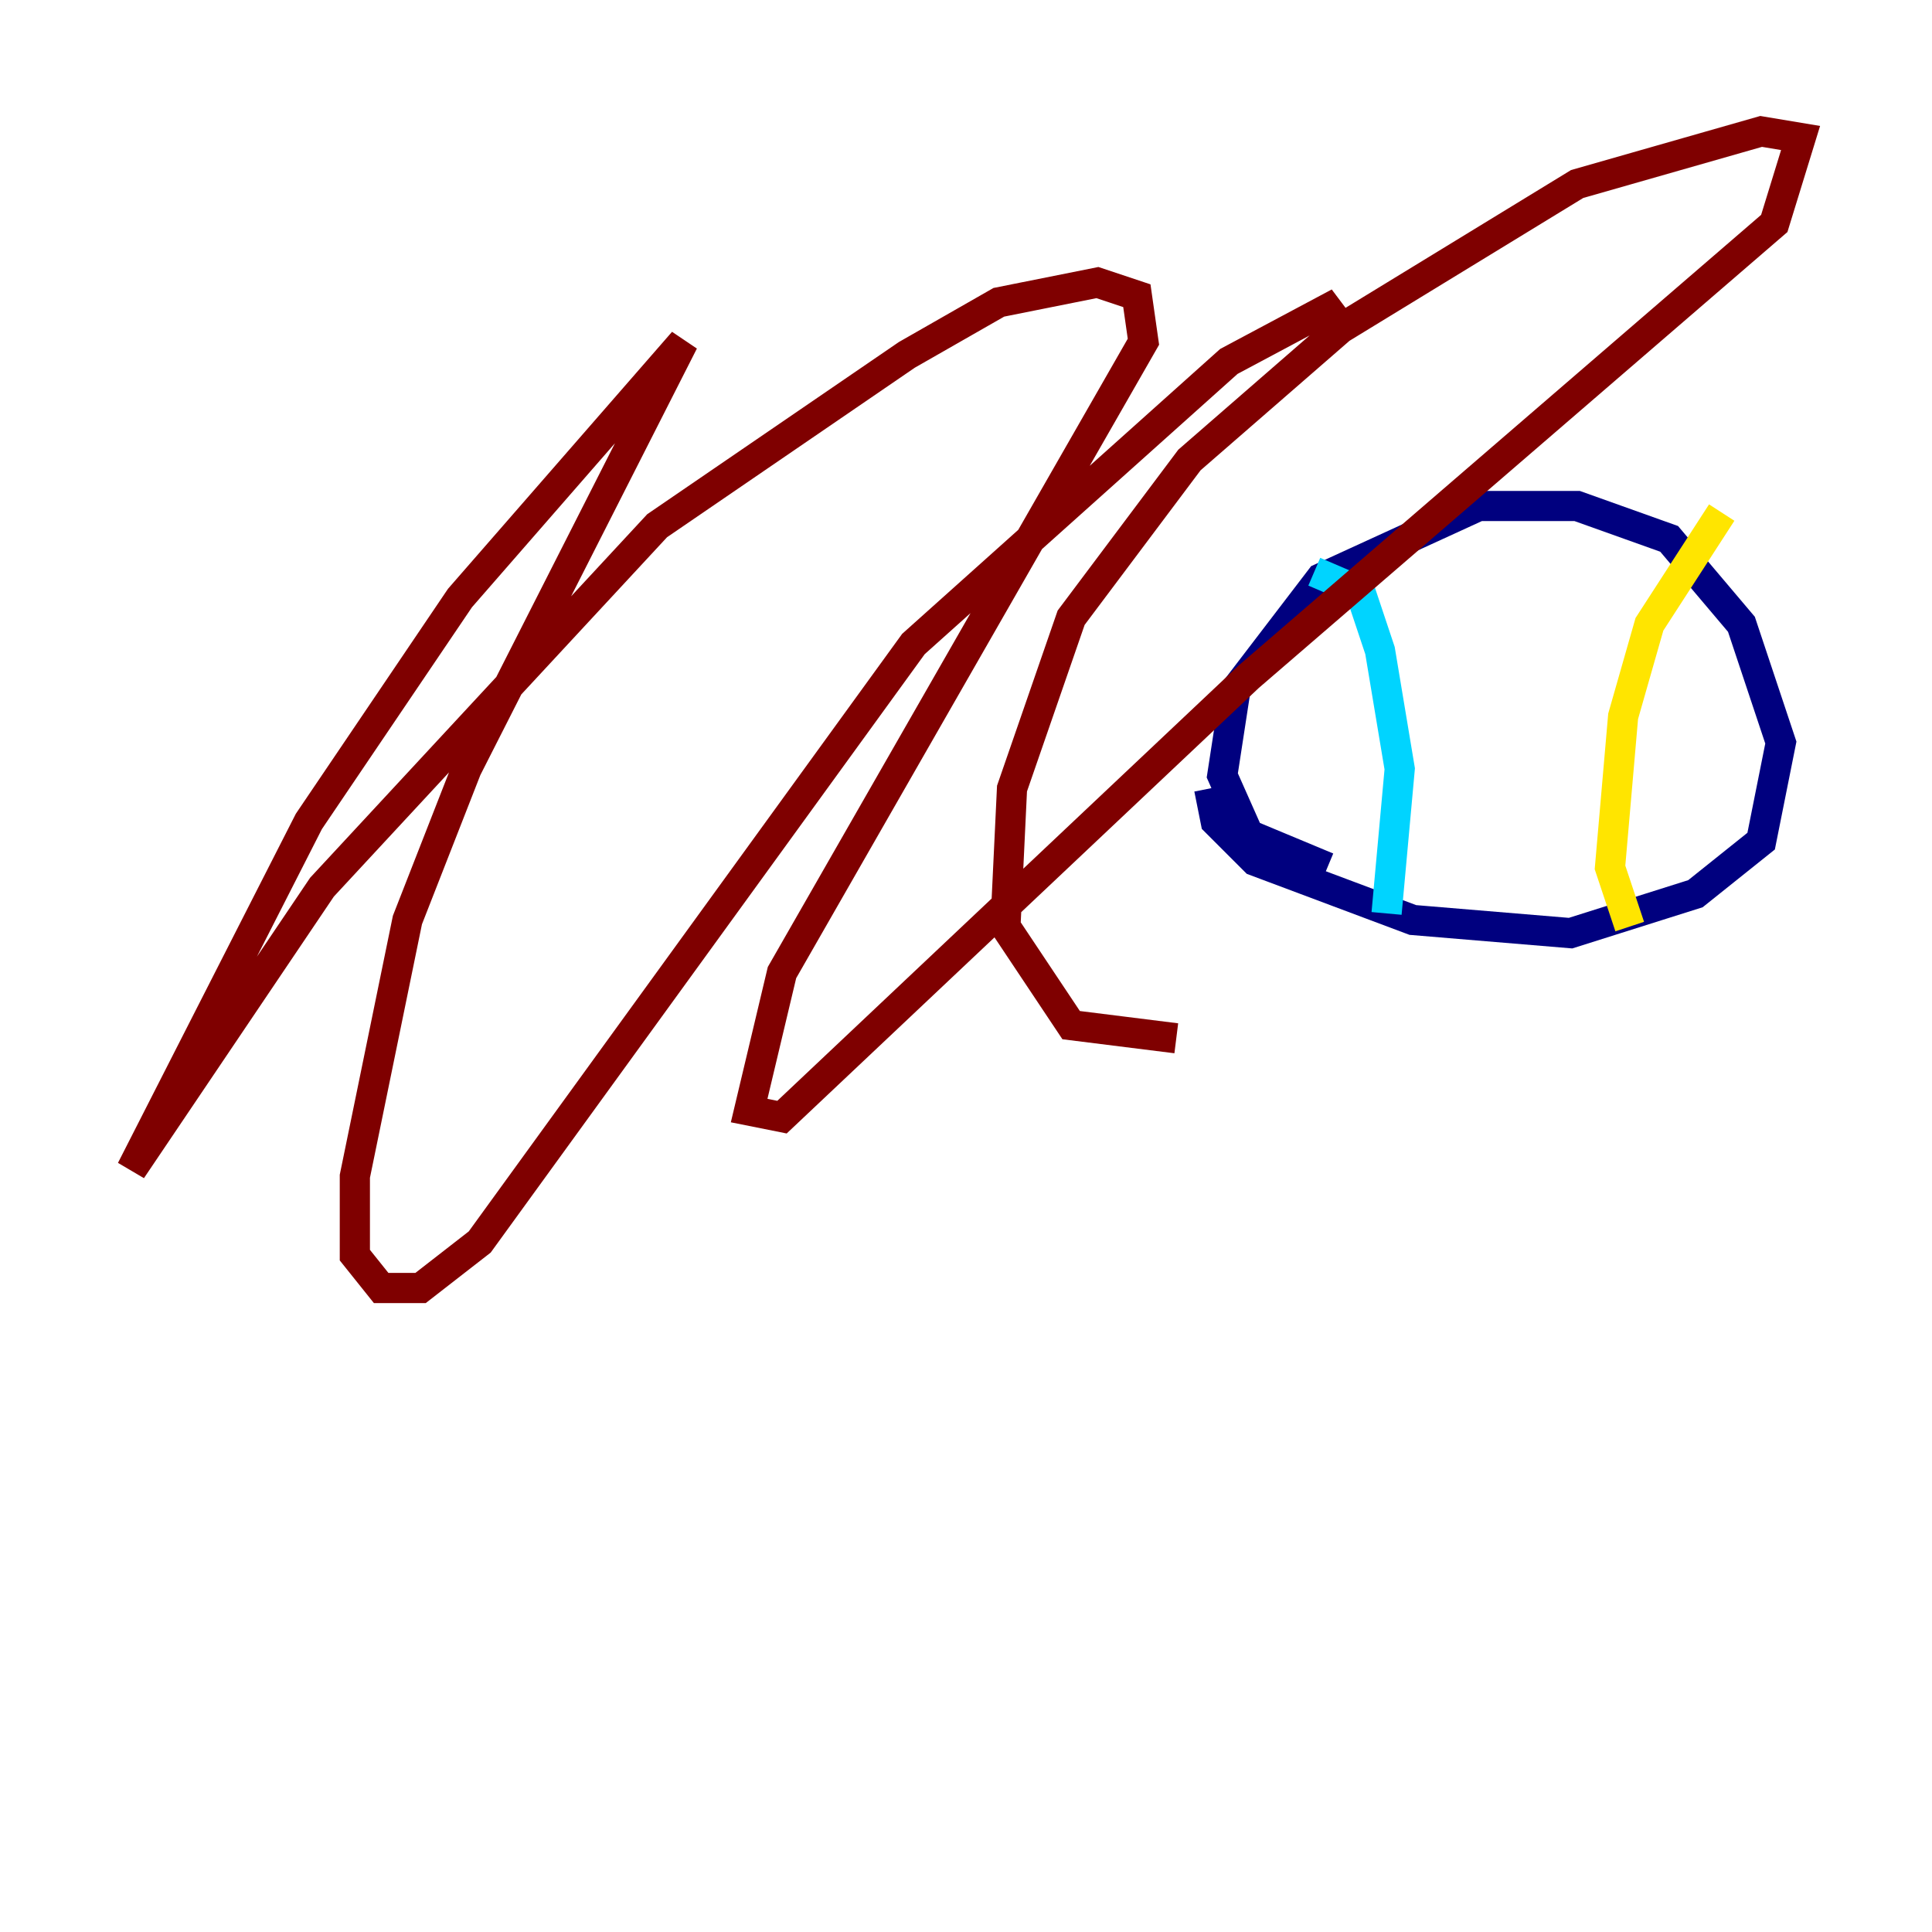 <?xml version="1.0" encoding="utf-8" ?>
<svg baseProfile="tiny" height="128" version="1.2" viewBox="0,0,128,128" width="128" xmlns="http://www.w3.org/2000/svg" xmlns:ev="http://www.w3.org/2001/xml-events" xmlns:xlink="http://www.w3.org/1999/xlink"><defs /><polyline fill="none" points="87.946,57.469 82.721,55.292 80.98,51.374 81.85,45.714 87.51,38.313 97.959,33.524 104.49,33.524 110.585,35.701 115.374,41.361 117.986,49.197 116.68,55.728 112.326,59.211 104.054,61.823 93.605,60.952 83.156,57.034 80.544,54.422 80.109,52.245" stroke="#00007f" stroke-width="2" /><polyline fill="none" points="87.075,37.878 90.122,39.184 91.429,43.102 92.735,50.939 91.864,60.517" stroke="#00d4ff" stroke-width="2" /><polyline fill="none" points="114.068,33.959 109.279,41.361 107.537,47.456 106.667,57.469 107.973,61.388" stroke="#ffe500" stroke-width="2" /><polyline fill="none" points="77.932,68.789 70.966,67.918 66.612,61.388 67.048,52.245 70.966,40.925 78.803,30.476 88.816,21.769 104.49,12.191 116.68,8.707 119.293,9.143 117.551,14.803 82.721,44.843 51.809,74.014 49.633,73.578 51.809,64.435 75.755,22.64 75.32,19.592 72.707,18.721 66.177,20.027 60.082,23.51 43.537,34.83 21.333,58.776 8.707,77.497 20.463,54.422 30.476,39.619 45.279,22.64 30.912,50.939 26.993,60.952 23.51,77.932 23.51,83.156 25.252,85.333 27.864,85.333 31.782,82.286 60.517,42.667 81.415,23.946 87.946,20.463 89.252,22.204" stroke="#7f0000" stroke-width="2" /></svg>